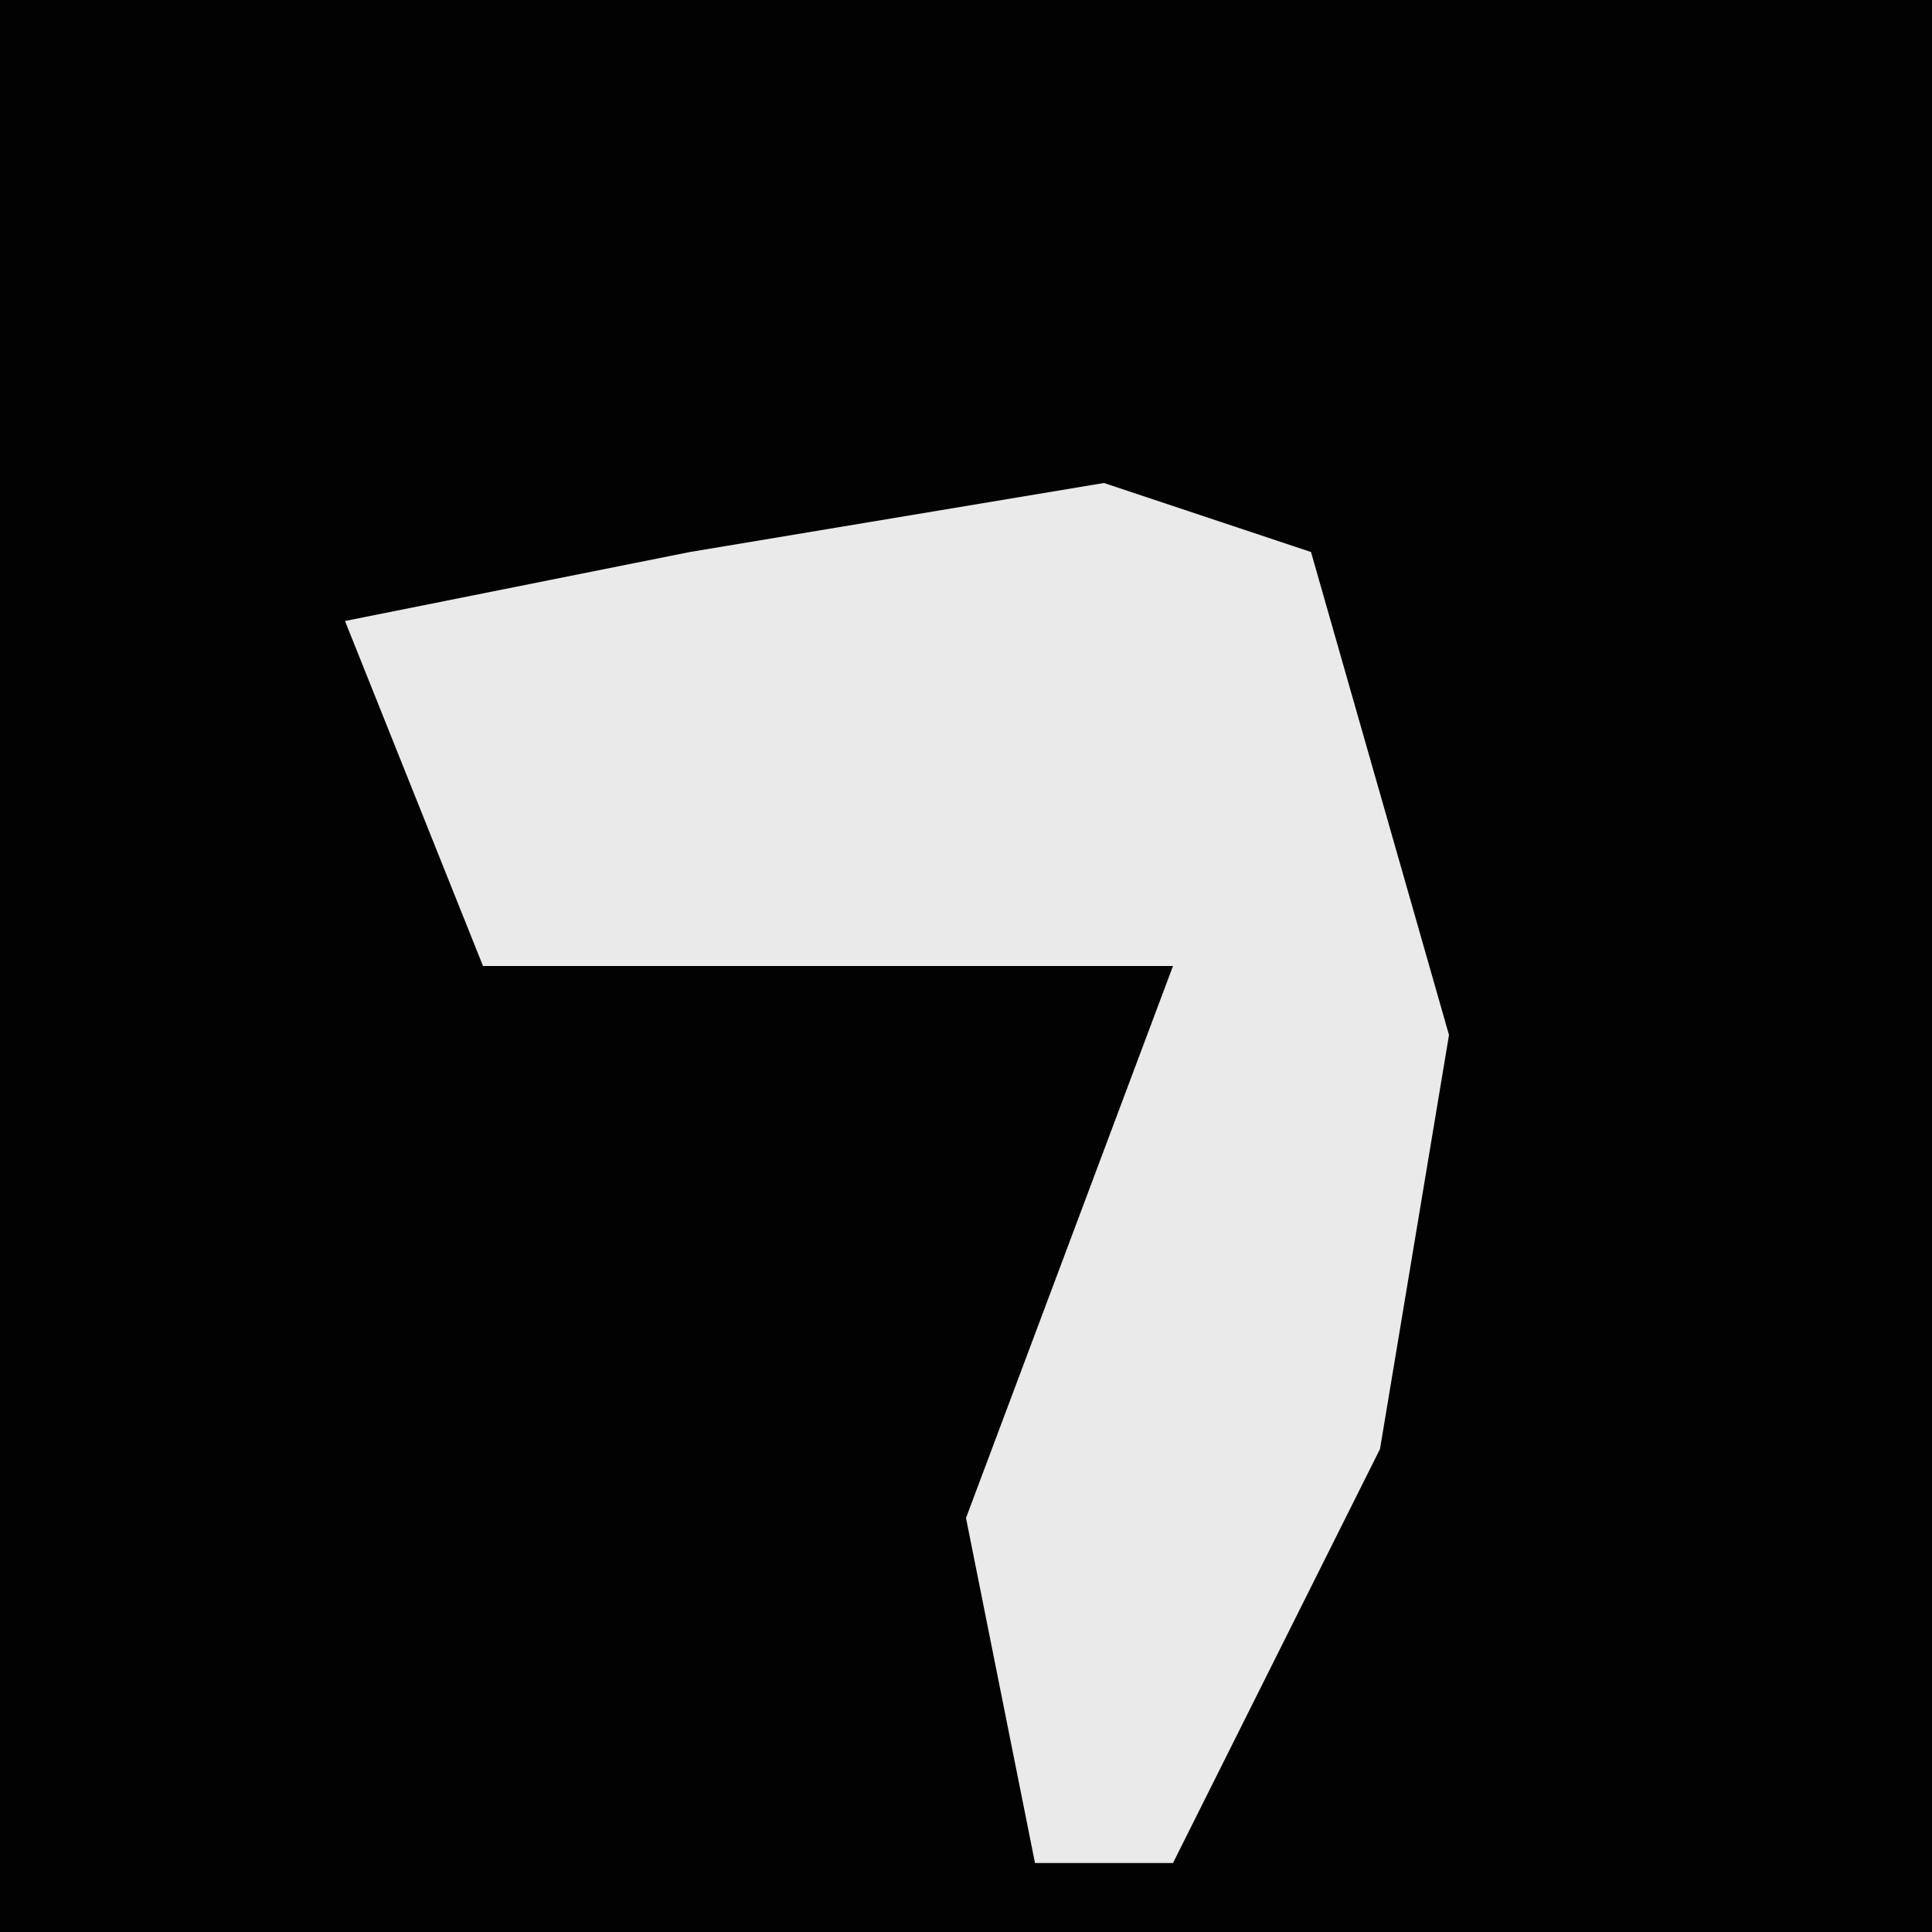<?xml version="1.0" encoding="UTF-8"?>
<svg version="1.1" xmlns="http://www.w3.org/2000/svg" width="28" height="28">
<path d="M0,0 L28,0 L28,28 L0,28 Z " fill="#020202" transform="translate(0,0)"/>
<path d="M0,0 L3,1 L5,8 L4,14 L1,20 L-1,20 L-2,15 L1,7 L-9,7 L-11,2 L-6,1 Z " fill="#EAEAEA" transform="translate(16,7)"/>
</svg>

